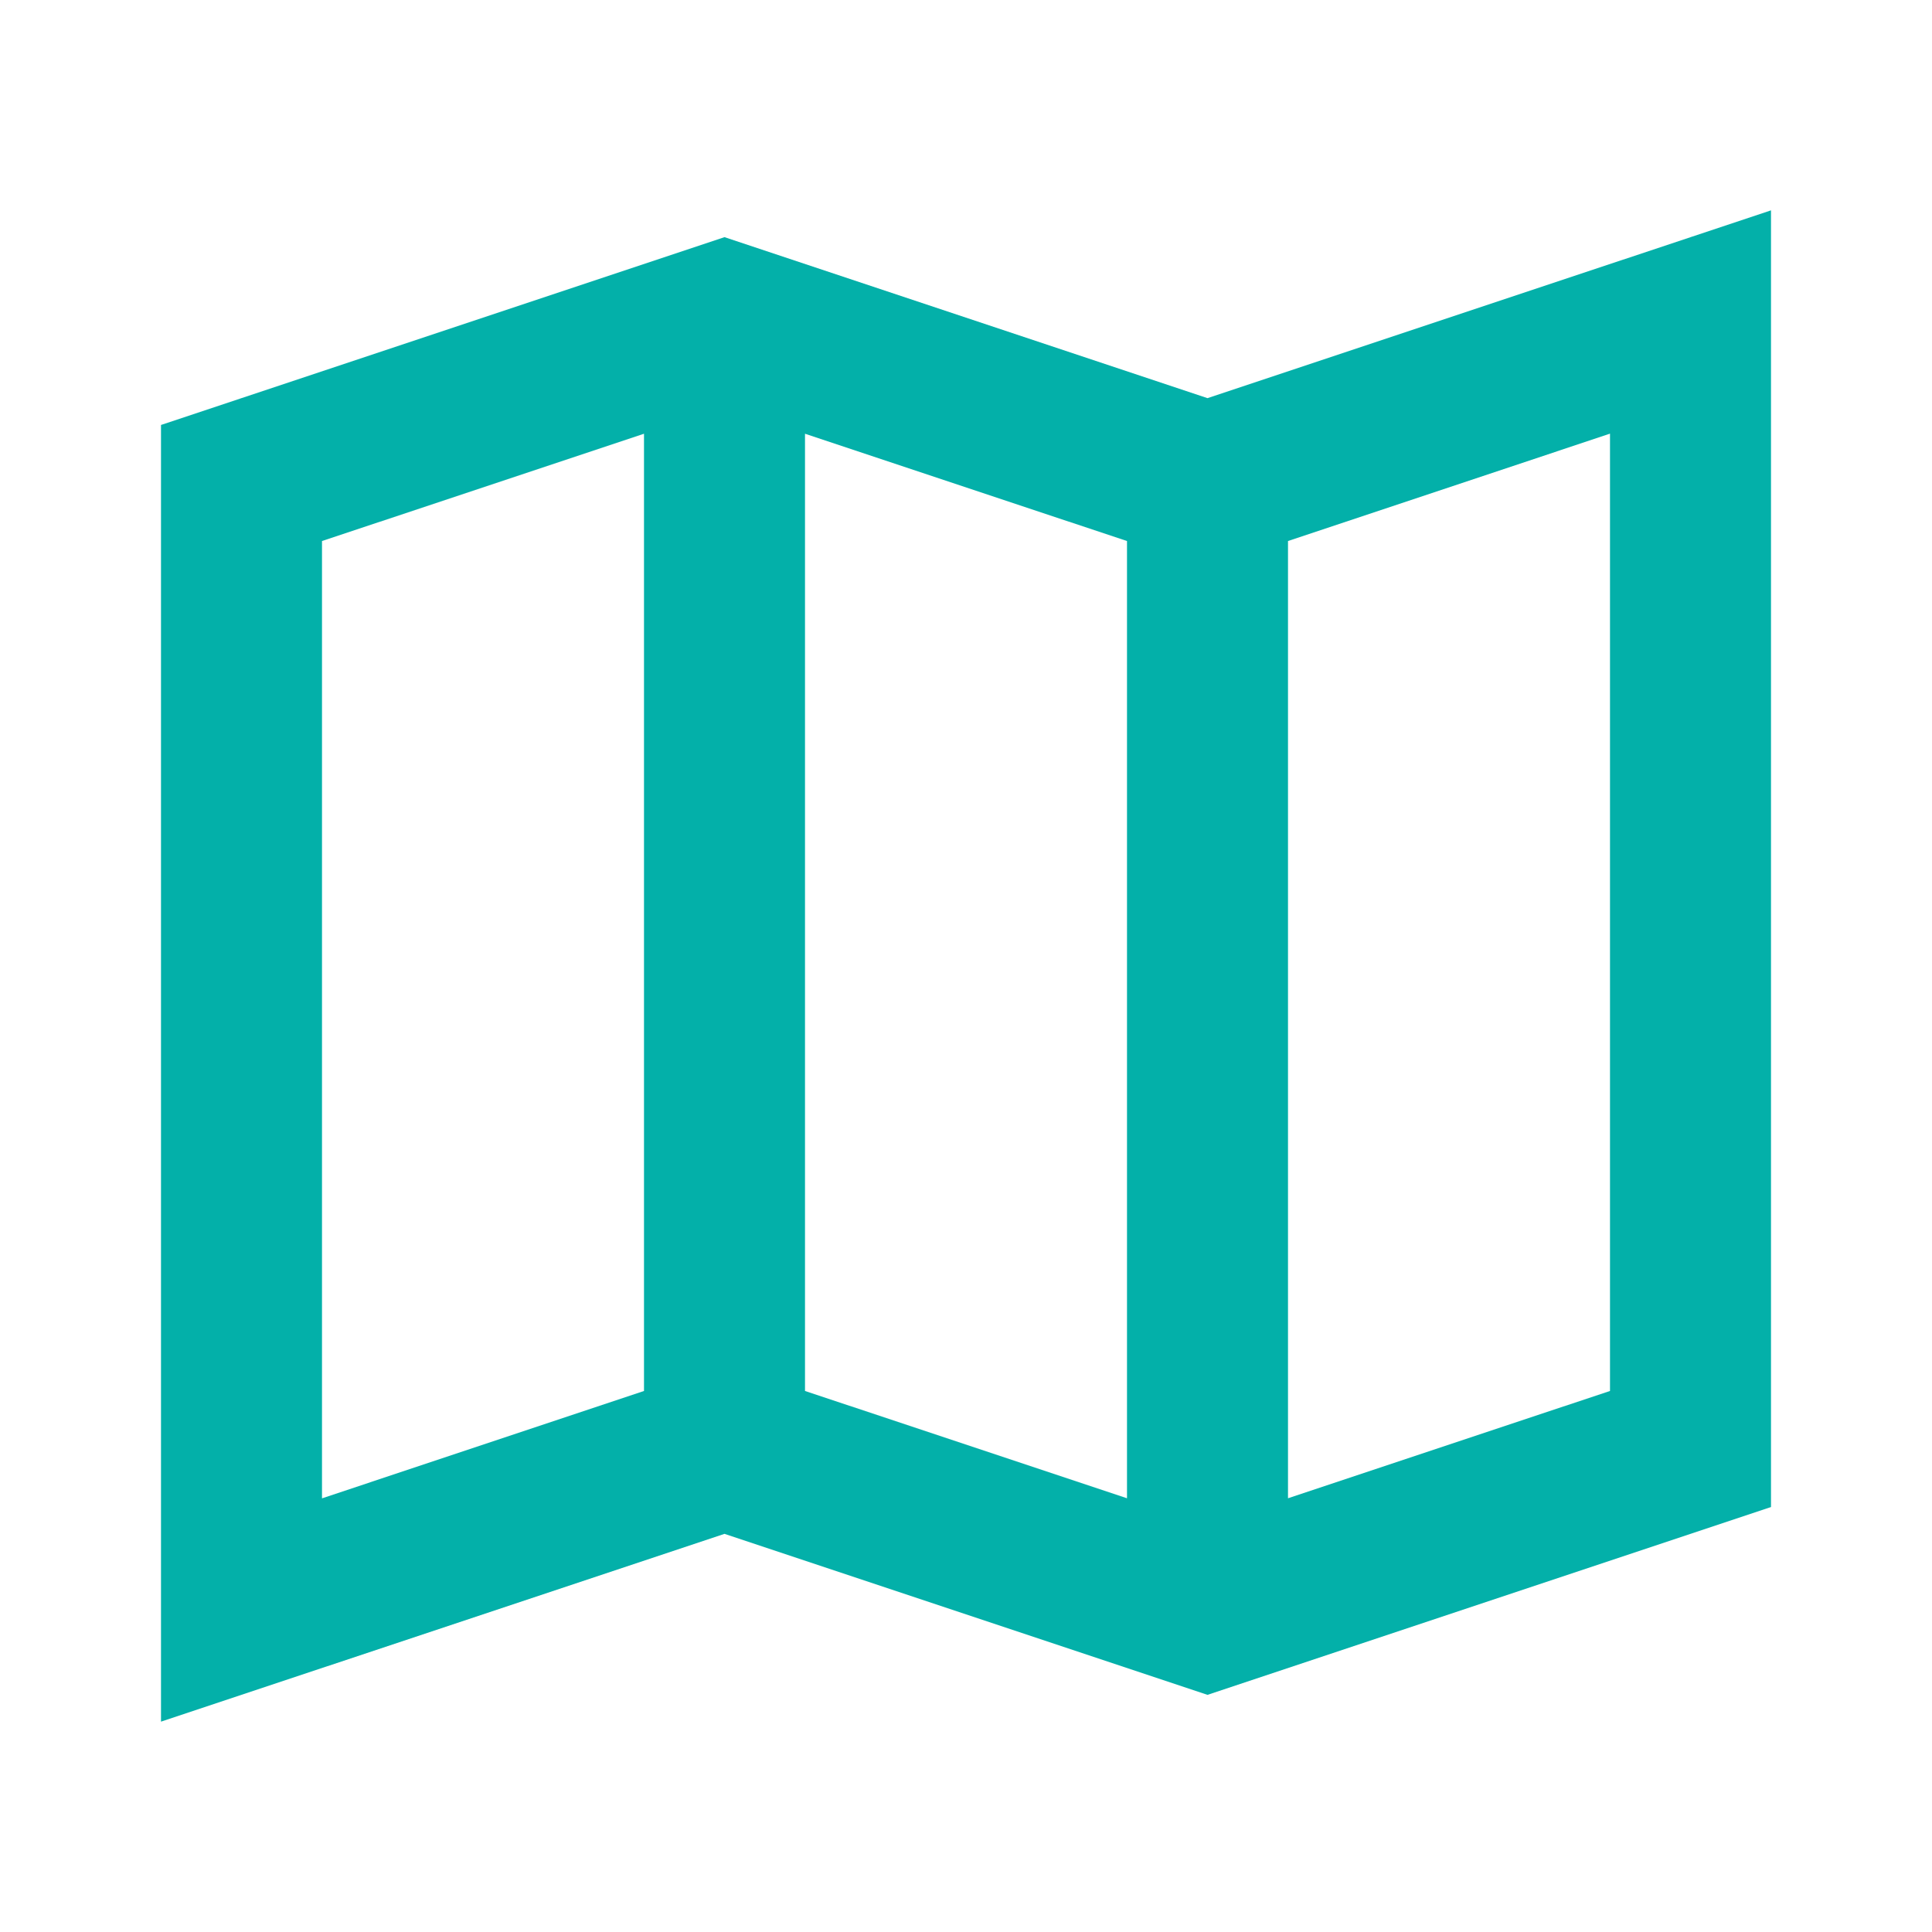 <svg width="24" height="24" viewBox="0 0 24 24" fill="none" xmlns="http://www.w3.org/2000/svg">
<path d="M15 4.946L9 2.946L2 5.279V21.387L9 19.054L15 21.054L22 18.721V2.613L15 4.946ZM10 5.388L14 6.721V18.612L10 17.279V5.388ZM4 6.721L8 5.388V17.279L4 18.613V6.721ZM20 17.279L16 18.612V6.721L20 5.387V17.279Z" fill="#03B0A9"/>
</svg>
